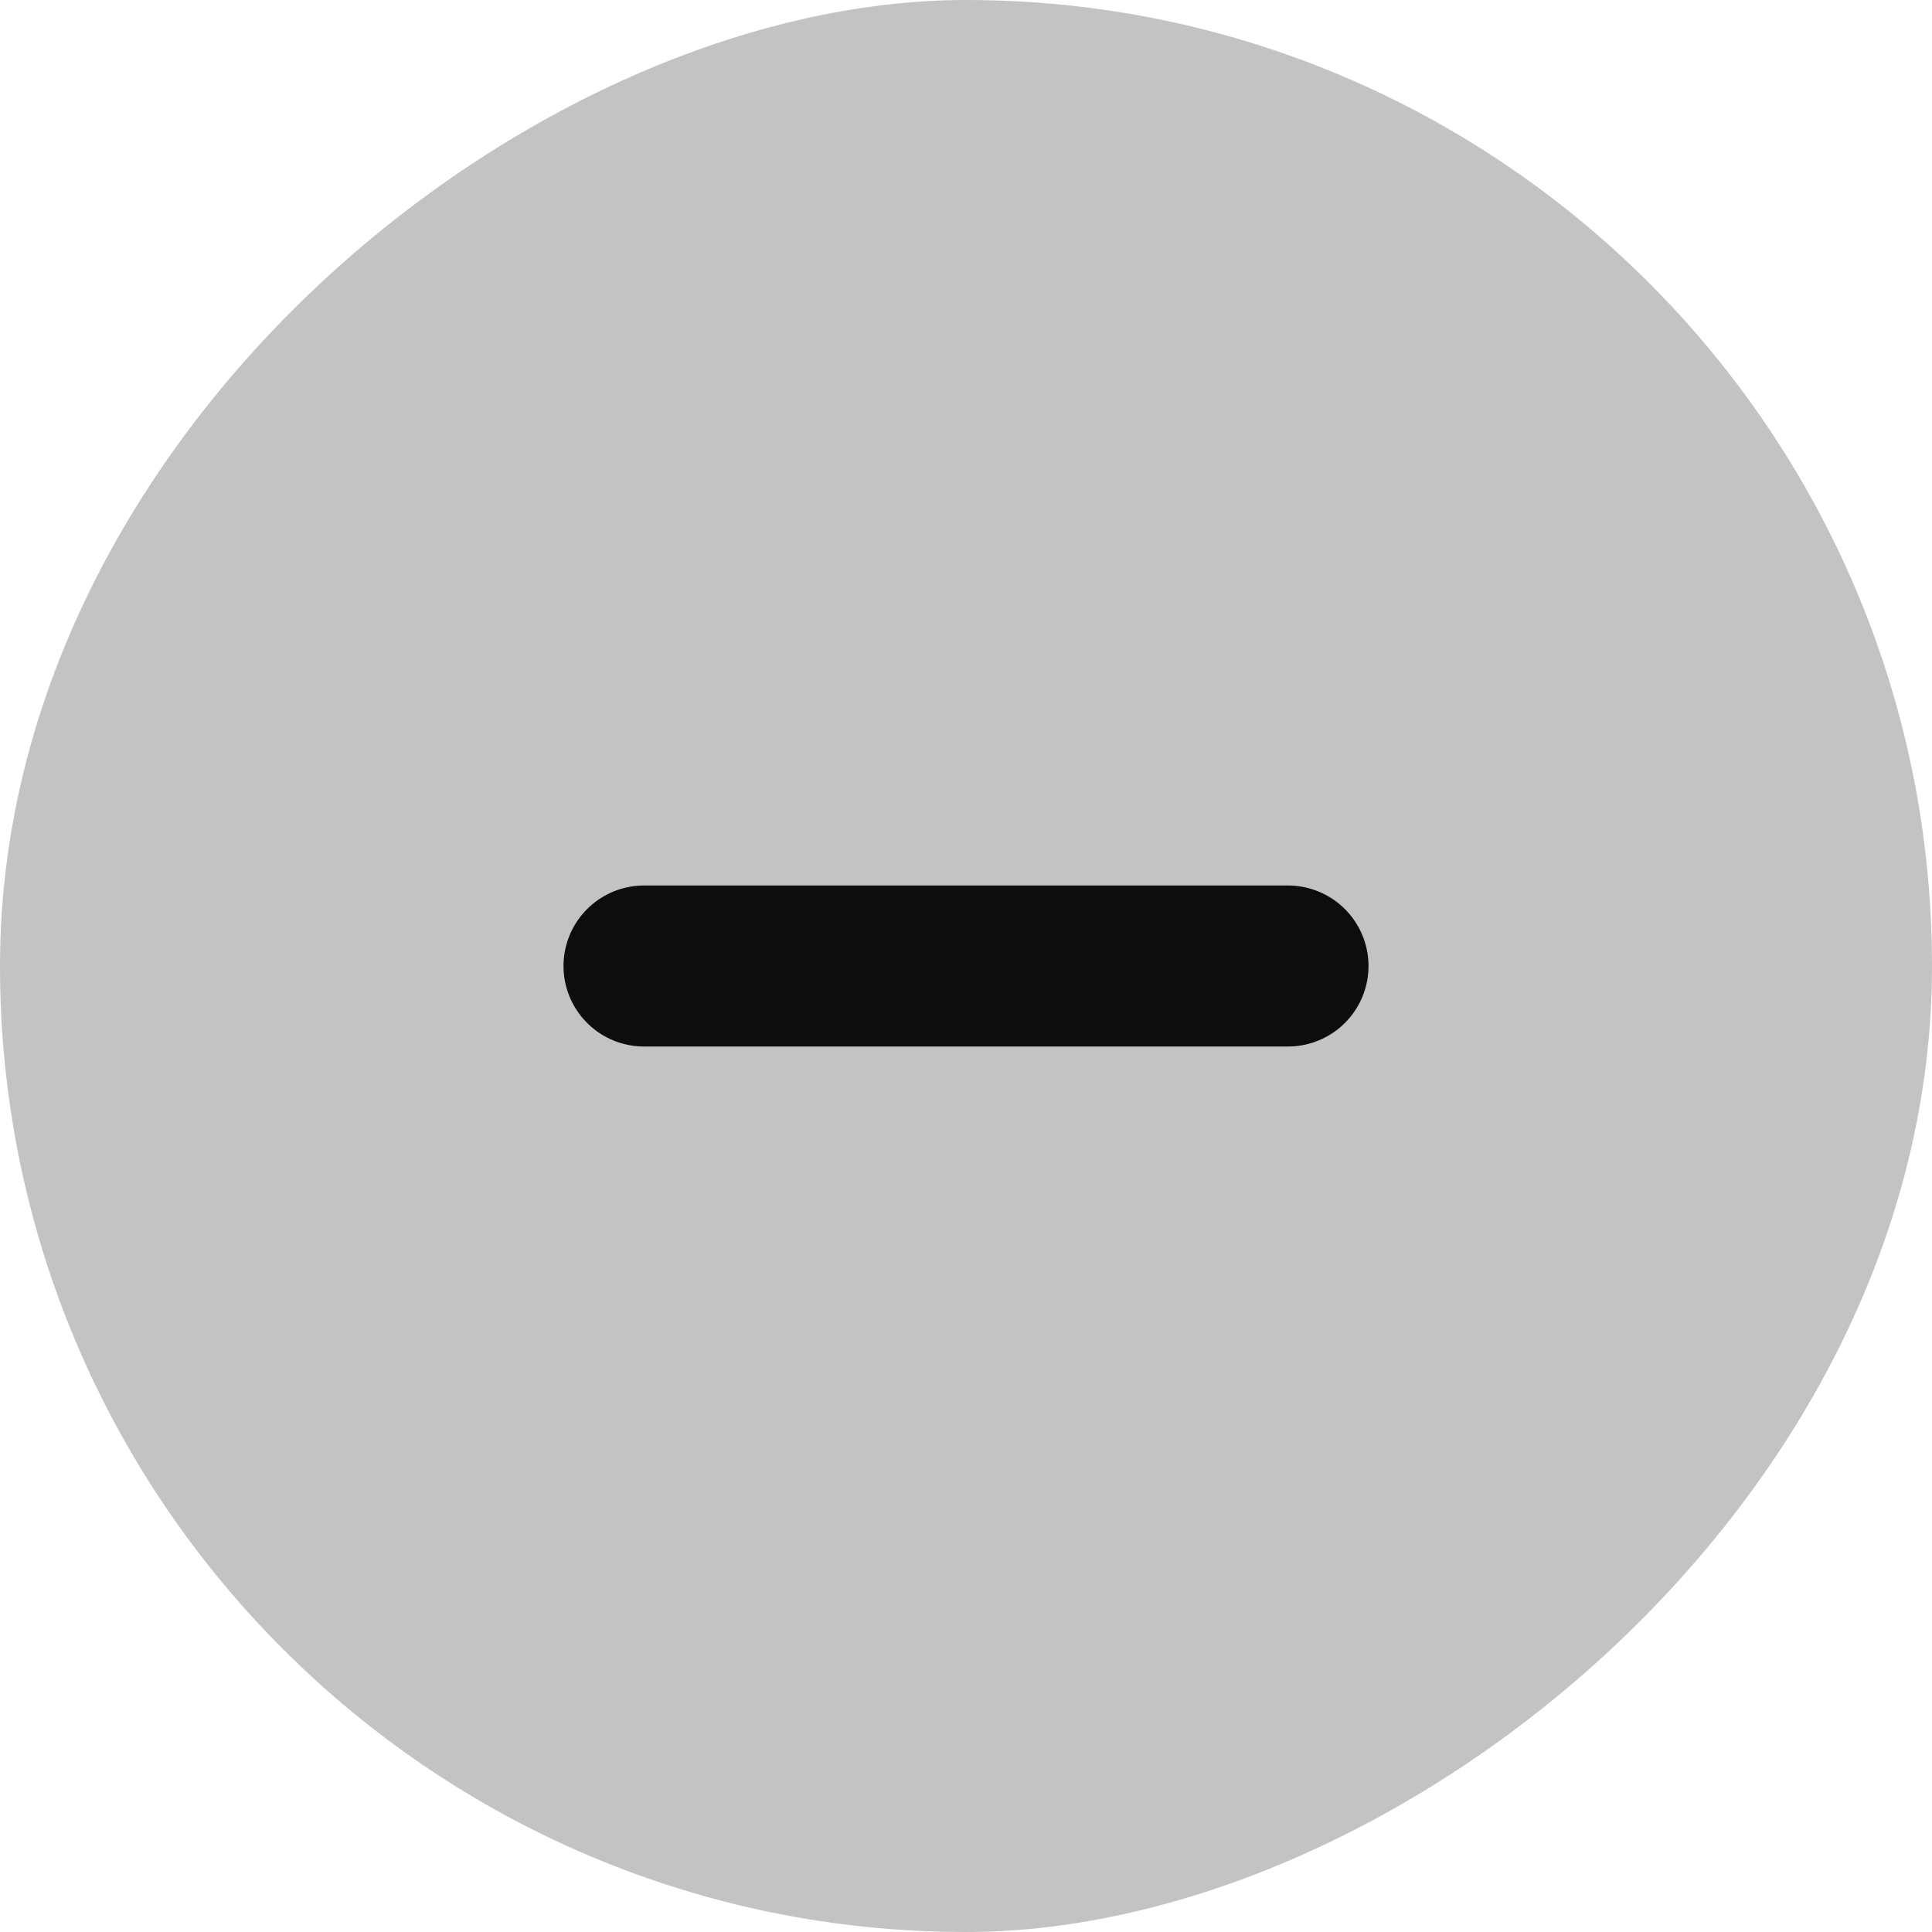 <svg width="24" height="24" viewBox="0 0 24 24" fill="none" xmlns="http://www.w3.org/2000/svg">
<rect y="24" width="24" height="24" rx="12" transform="rotate(-90 0 24)" fill="#C3C3C3"/>
<path d="M8 12L16 12" stroke="#0D0D0D" stroke-width="2" stroke-linecap="round" stroke-linejoin="round"/>
</svg>
